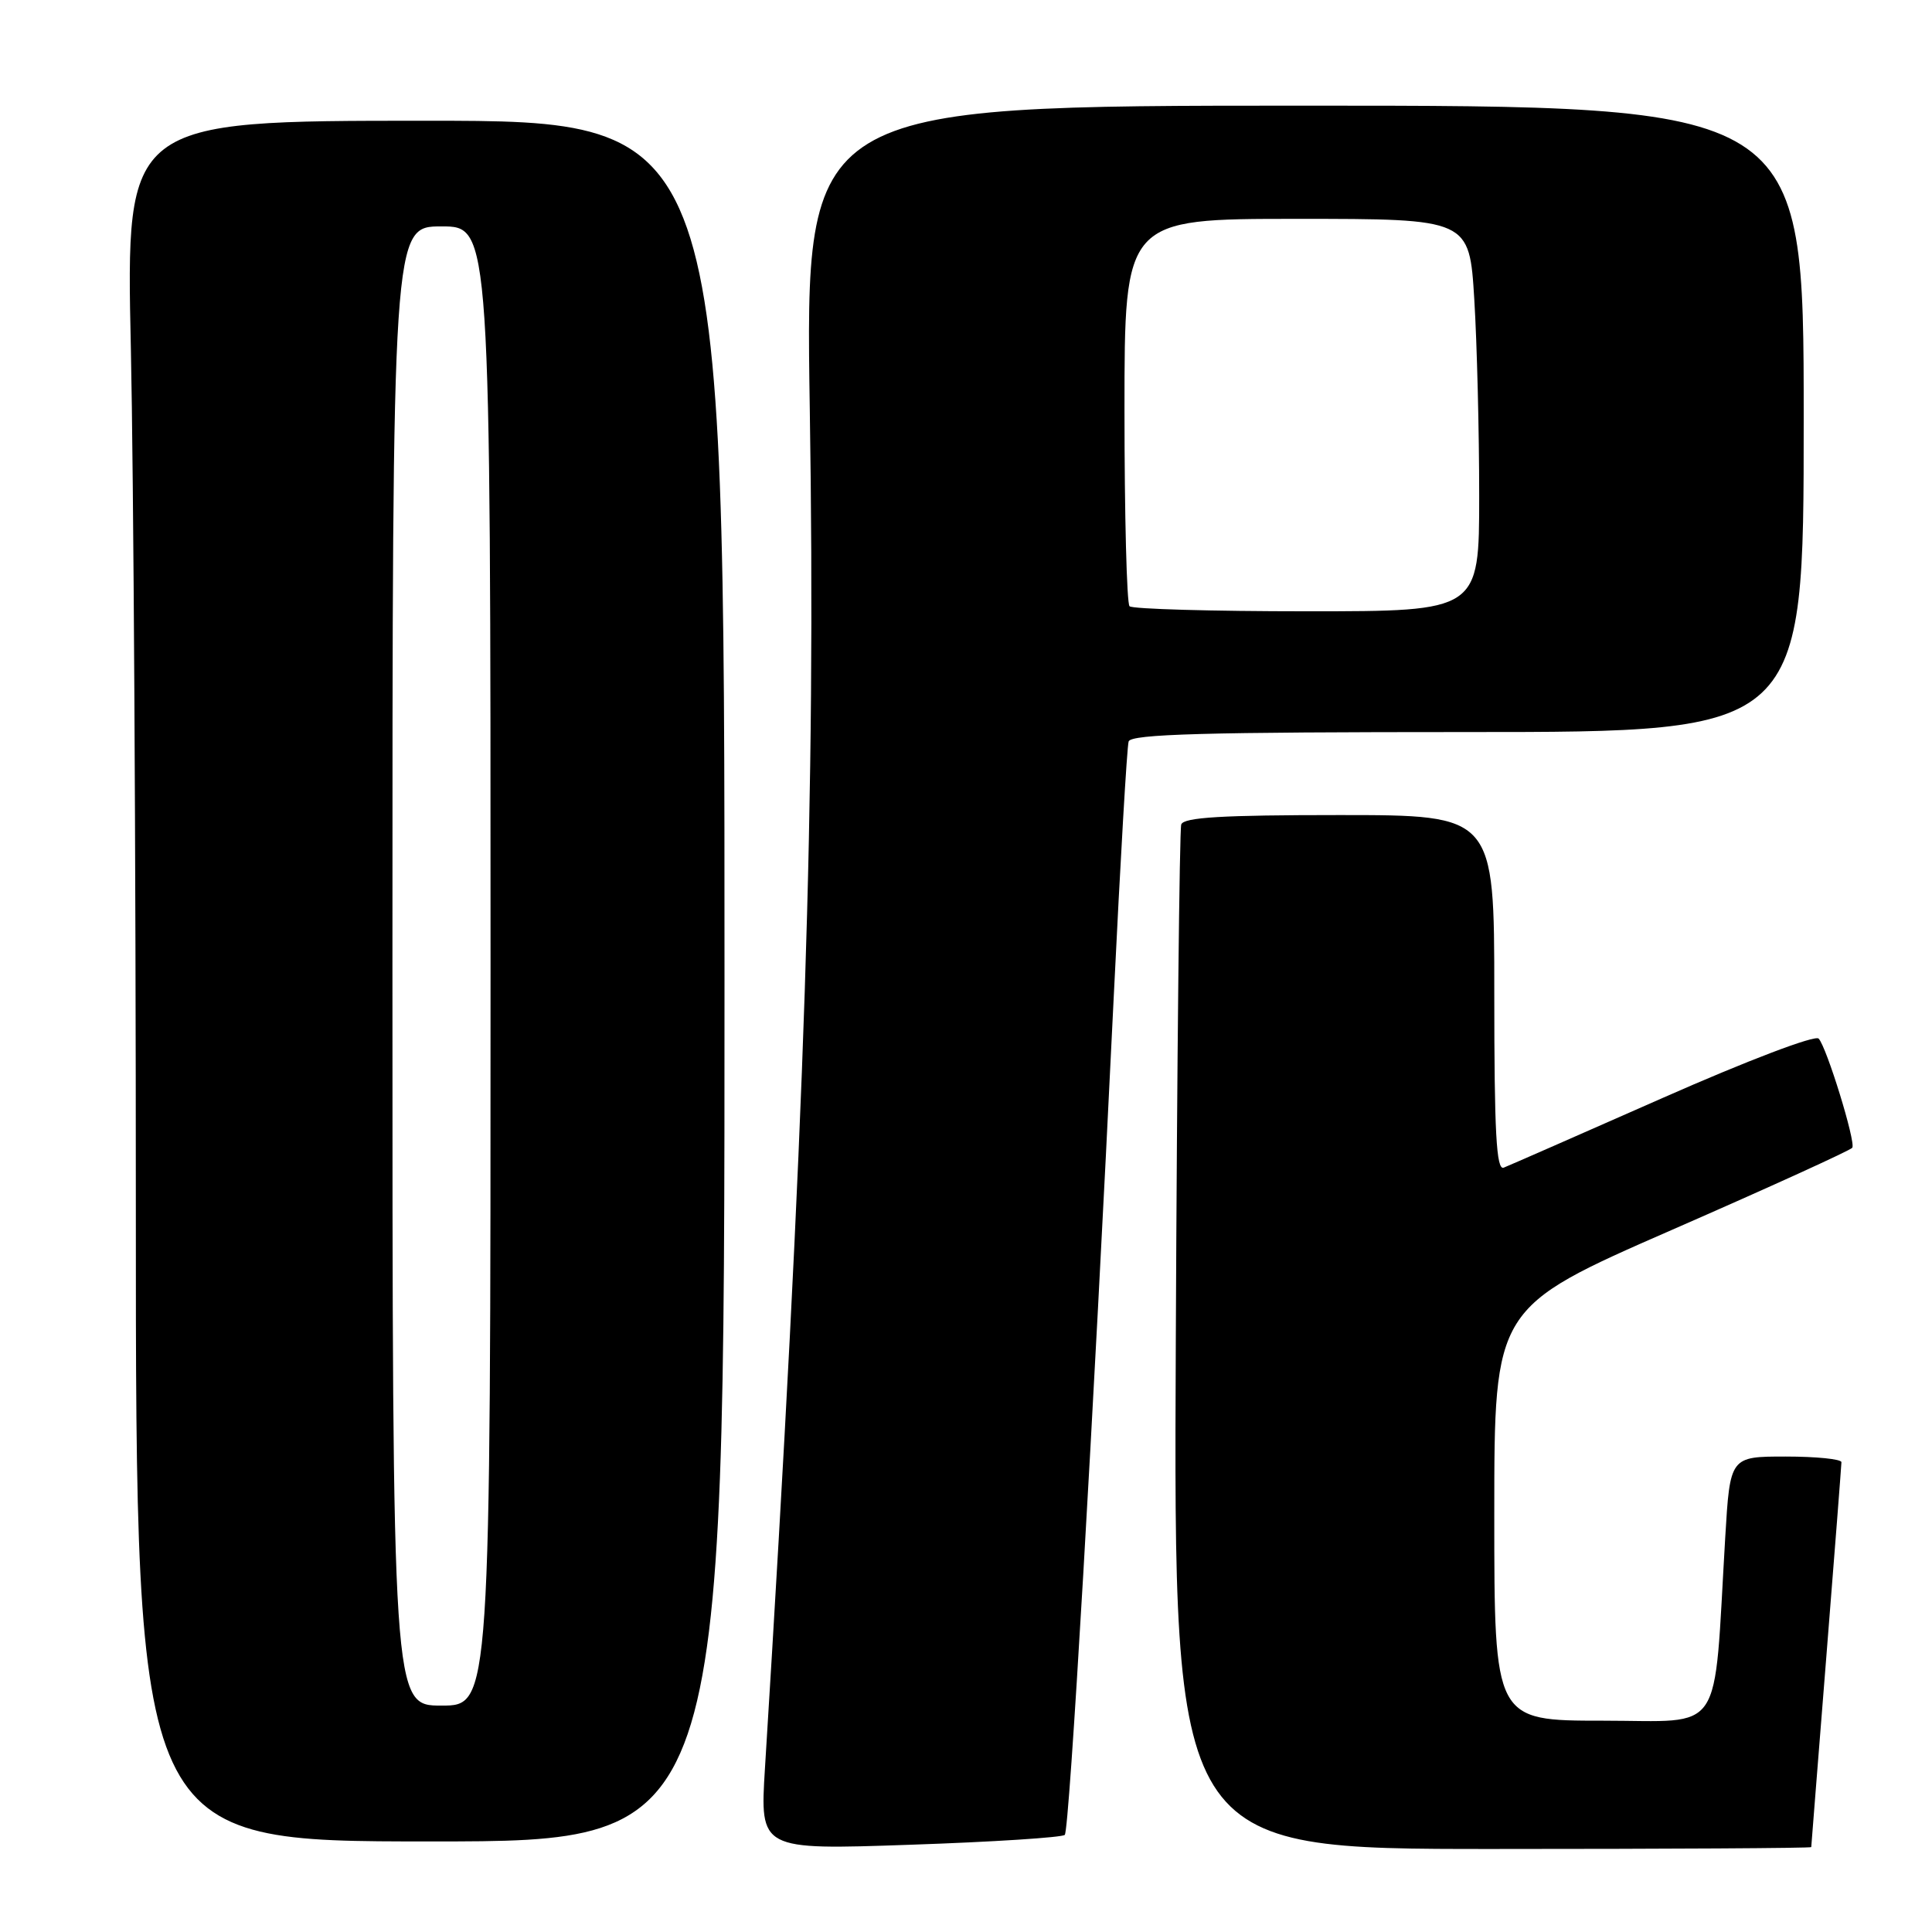 <?xml version="1.0" encoding="UTF-8" standalone="no"?>
<!DOCTYPE svg PUBLIC "-//W3C//DTD SVG 1.1//EN" "http://www.w3.org/Graphics/SVG/1.1/DTD/svg11.dtd" >
<svg xmlns="http://www.w3.org/2000/svg" xmlns:xlink="http://www.w3.org/1999/xlink" version="1.1" viewBox="0 0 256 256">
 <g >
 <path fill="currentColor"
d=" M 141.09 243.13 C 141.70 242.48 144.82 189.14 147.58 132.00 C 148.45 114.12 149.33 98.94 149.55 98.25 C 149.85 97.27 159.72 97.00 194.47 97.00 C 239.00 97.00 239.00 97.00 239.00 55.50 C 239.00 14.00 239.00 14.00 172.84 14.00 C 106.68 14.00 106.68 14.00 107.30 54.15 C 108.11 105.62 106.69 148.56 101.36 234.32 C 100.69 245.13 100.69 245.13 120.59 244.44 C 131.54 244.07 140.77 243.47 141.09 243.13 Z  M 240.00 244.75 C 240.01 244.61 240.90 233.25 242.00 219.50 C 243.10 205.75 243.99 194.16 244.00 193.75 C 244.00 193.34 240.68 193.00 236.62 193.00 C 229.24 193.00 229.24 193.00 228.60 203.75 C 227.02 230.41 228.63 228.00 212.40 228.00 C 198.00 228.00 198.00 228.00 198.00 200.63 C 198.00 173.26 198.00 173.26 221.55 162.96 C 234.50 157.30 245.25 152.40 245.44 152.08 C 245.91 151.29 242.03 138.72 240.98 137.62 C 240.50 137.12 231.58 140.51 220.32 145.48 C 209.42 150.29 199.94 154.45 199.25 154.72 C 198.27 155.11 198.00 150.09 198.00 131.61 C 198.00 108.00 198.00 108.00 177.47 108.00 C 161.93 108.00 156.83 108.30 156.52 109.25 C 156.29 109.94 155.96 140.76 155.80 177.75 C 155.50 245.00 155.50 245.00 197.75 245.00 C 220.99 245.00 240.00 244.89 240.00 244.75 Z  M 96.00 130.00 C 96.00 16.00 96.00 16.00 56.34 16.00 C 16.68 16.00 16.68 16.00 17.34 46.16 C 17.70 62.75 18.00 114.05 18.00 160.16 C 18.00 244.00 18.00 244.00 57.00 244.00 C 96.00 244.00 96.00 244.00 96.00 130.00 Z  M 149.67 80.33 C 149.30 79.97 149.00 68.27 149.00 54.33 C 149.00 29.00 149.00 29.00 171.85 29.00 C 194.70 29.00 194.70 29.00 195.35 39.66 C 195.71 45.52 196.00 57.22 196.00 65.66 C 196.00 81.00 196.00 81.00 173.17 81.00 C 160.61 81.00 150.03 80.70 149.67 80.33 Z  M 52.00 128.00 C 52.00 30.00 52.00 30.00 58.50 30.00 C 65.00 30.00 65.00 30.00 65.00 128.00 C 65.00 226.00 65.00 226.00 58.50 226.00 C 52.00 226.00 52.00 226.00 52.00 128.00 Z "/>
</g>
</svg>